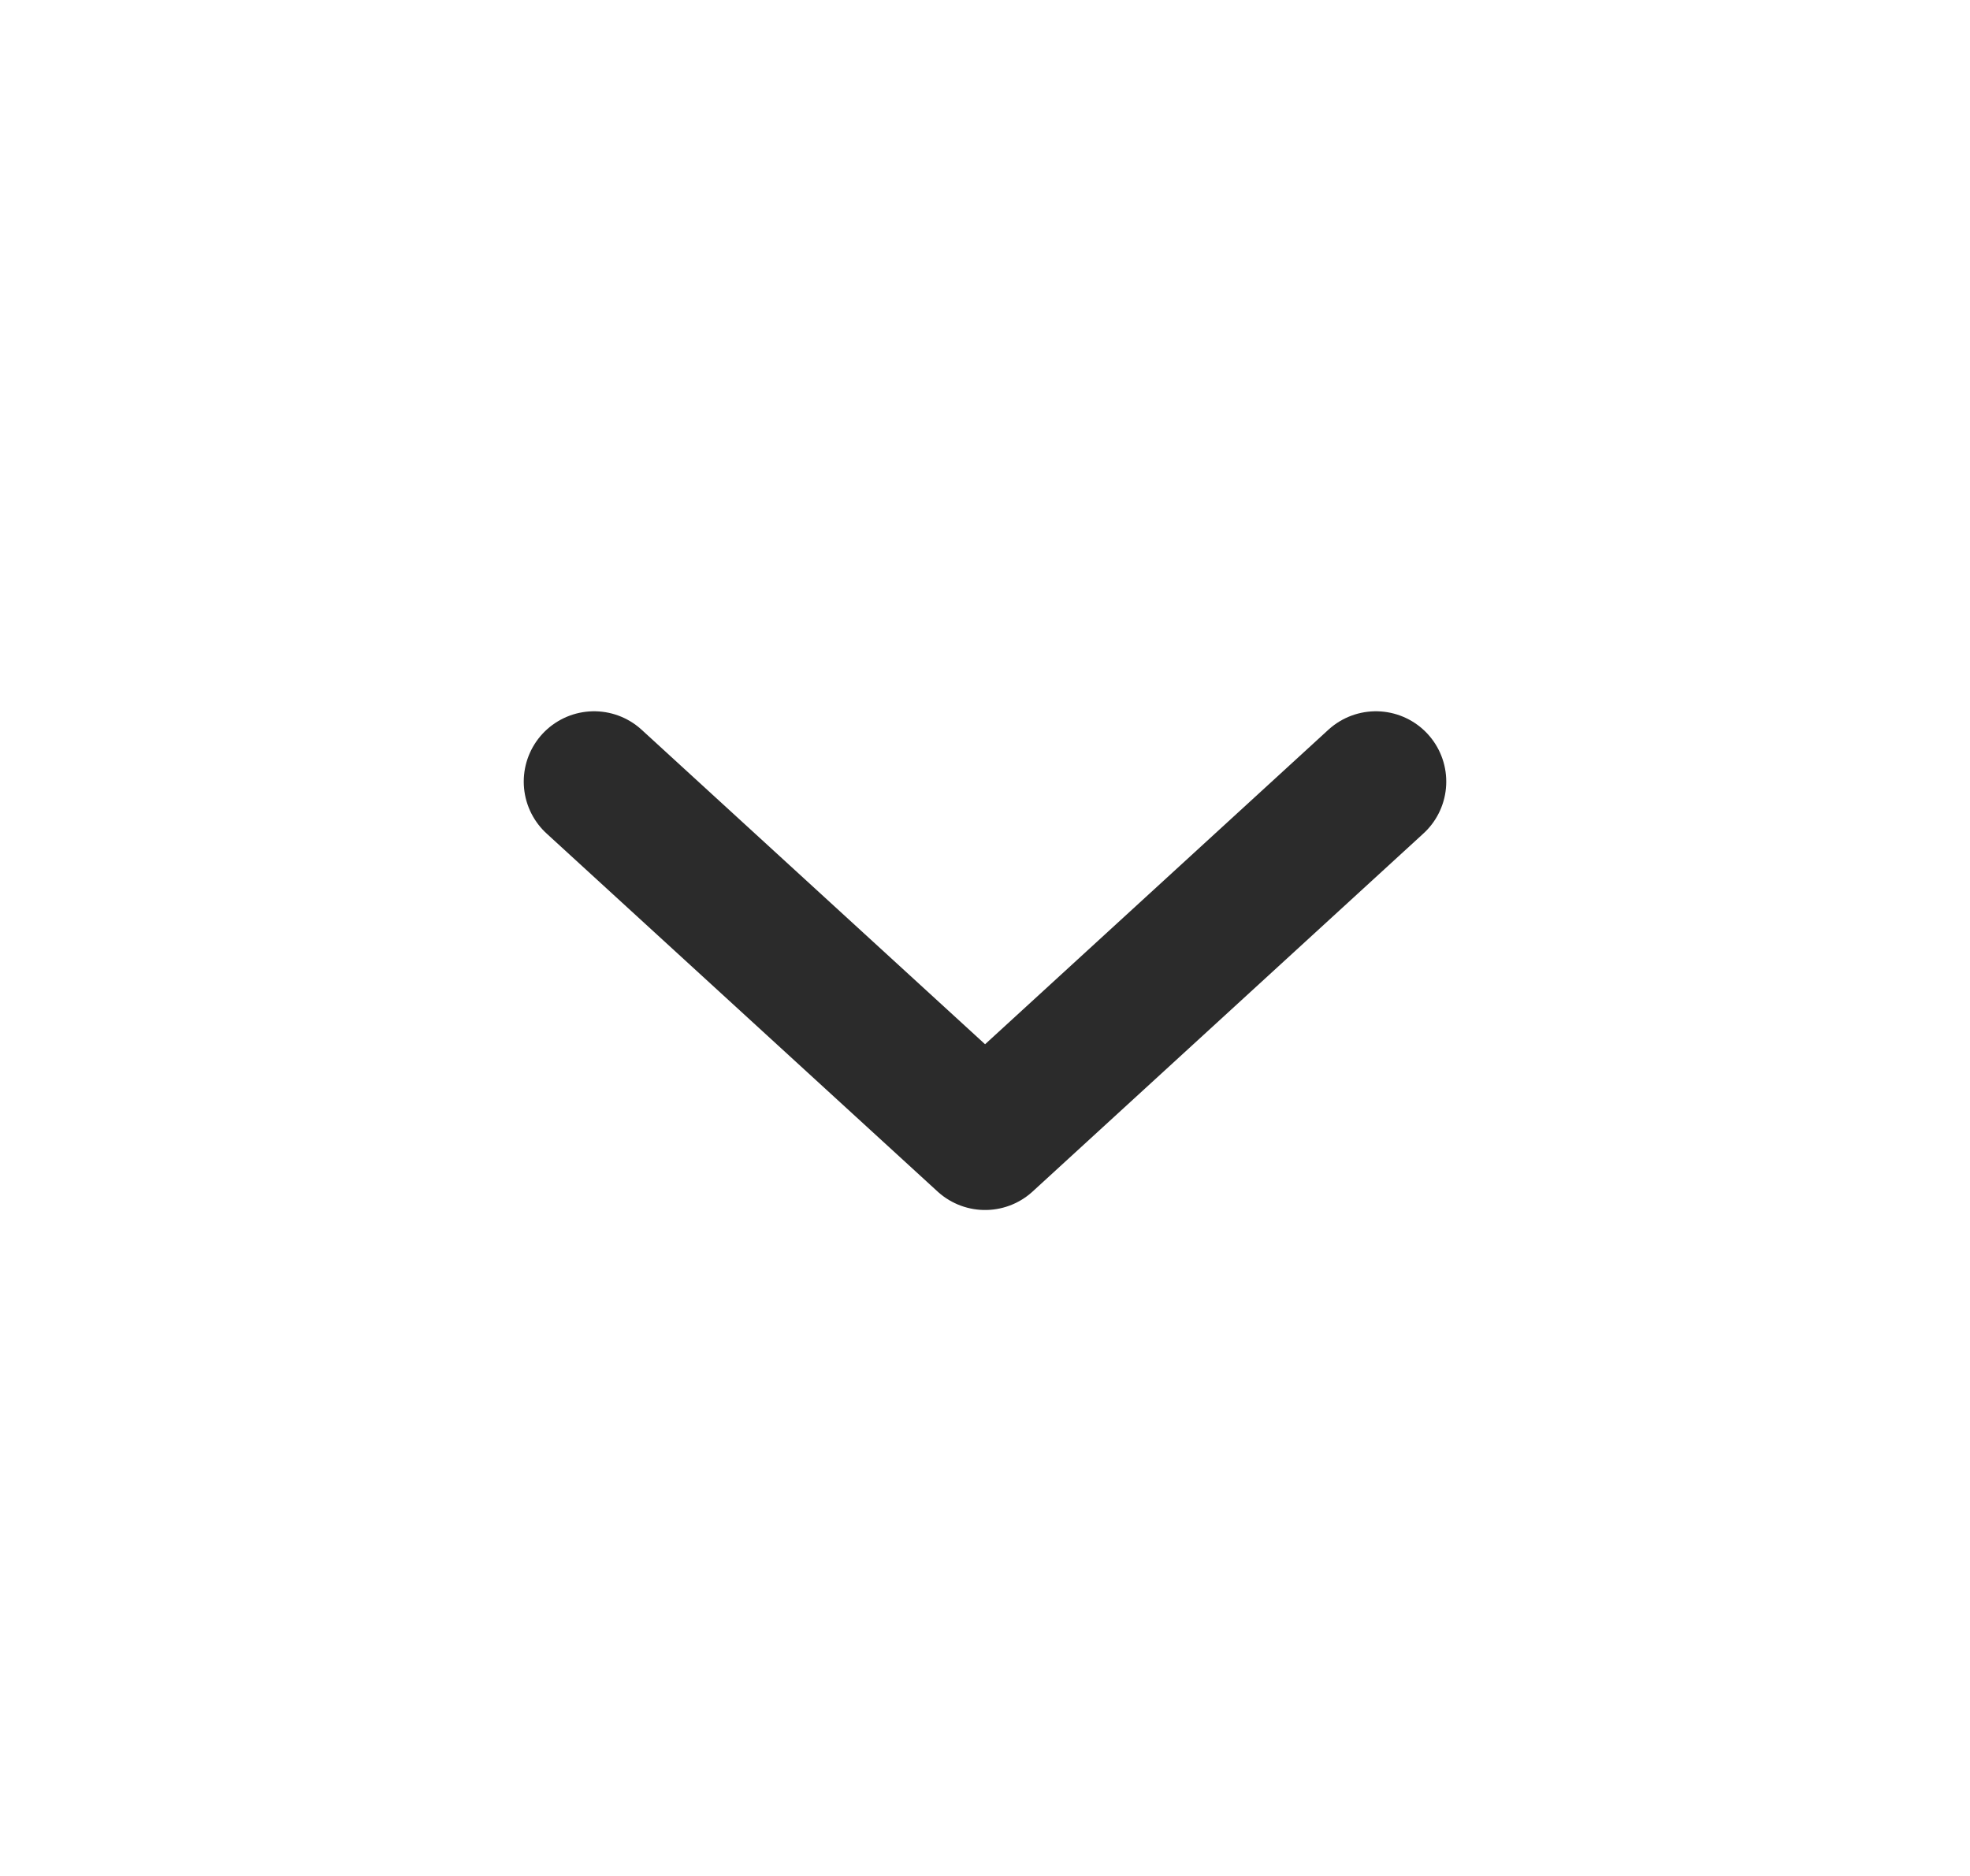 <svg width="21" height="20" viewBox="0 0 21 20" fill="none" xmlns="http://www.w3.org/2000/svg">
<path d="M6.333 8.333L10.501 12.15L14.667 8.333" stroke="#2B2B2B" stroke-width="1.5" stroke-linecap="round" stroke-linejoin="round"/>
</svg>
